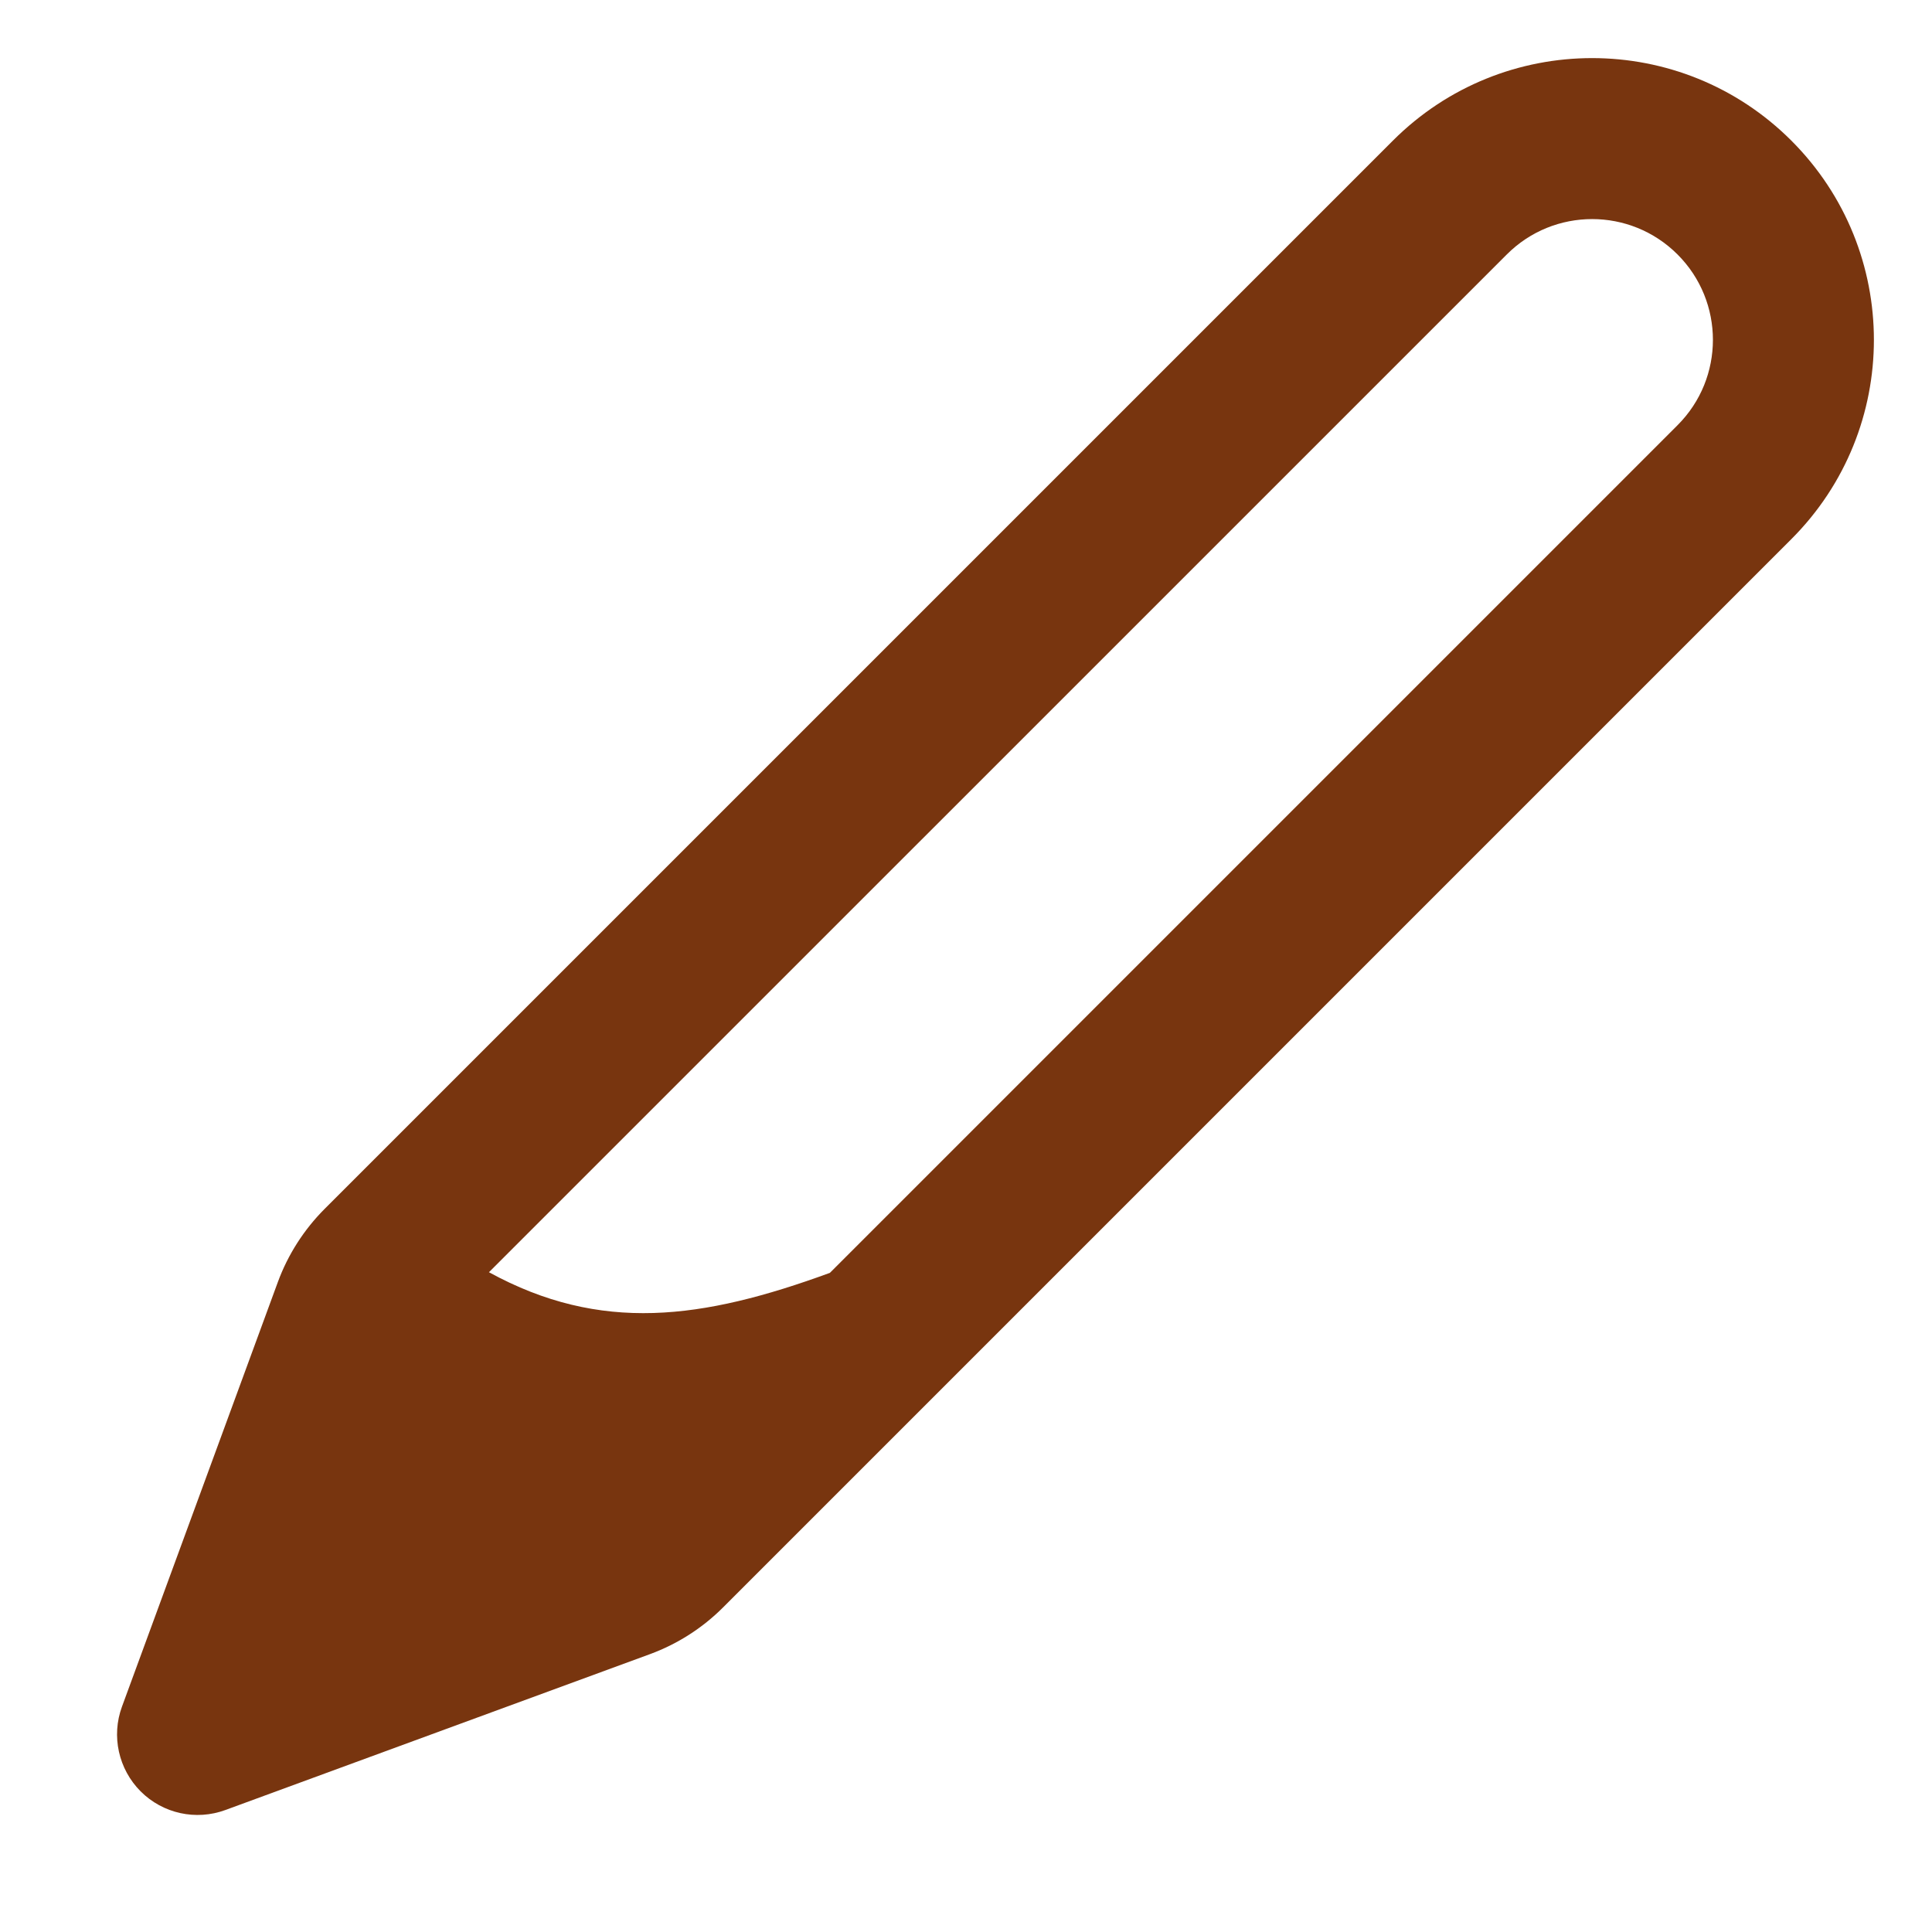 <svg width="24" height="24" viewBox="0 0 24 24" fill="none" xmlns="http://www.w3.org/2000/svg">
<path fill-rule="evenodd" clip-rule="evenodd" d="M1.515 21.201C1.381 21.567 1.472 21.977 1.747 22.253C2.023 22.529 2.433 22.619 2.799 22.485L8.075 20.548C8.415 20.423 8.725 20.225 8.981 19.969L22.253 6.697C23.62 5.33 23.62 3.114 22.253 1.747C20.886 0.38 18.67 0.38 17.303 1.747L4.031 15.019C3.775 15.276 3.577 15.585 3.452 15.925L1.515 21.201ZM10.309 15.812L20.839 5.282C21.425 4.697 21.425 3.747 20.839 3.161C20.253 2.575 19.303 2.575 18.718 3.161L6.074 15.804C7.462 16.564 8.724 16.392 10.309 15.812Z" fill="#78350F"/>
</svg>
